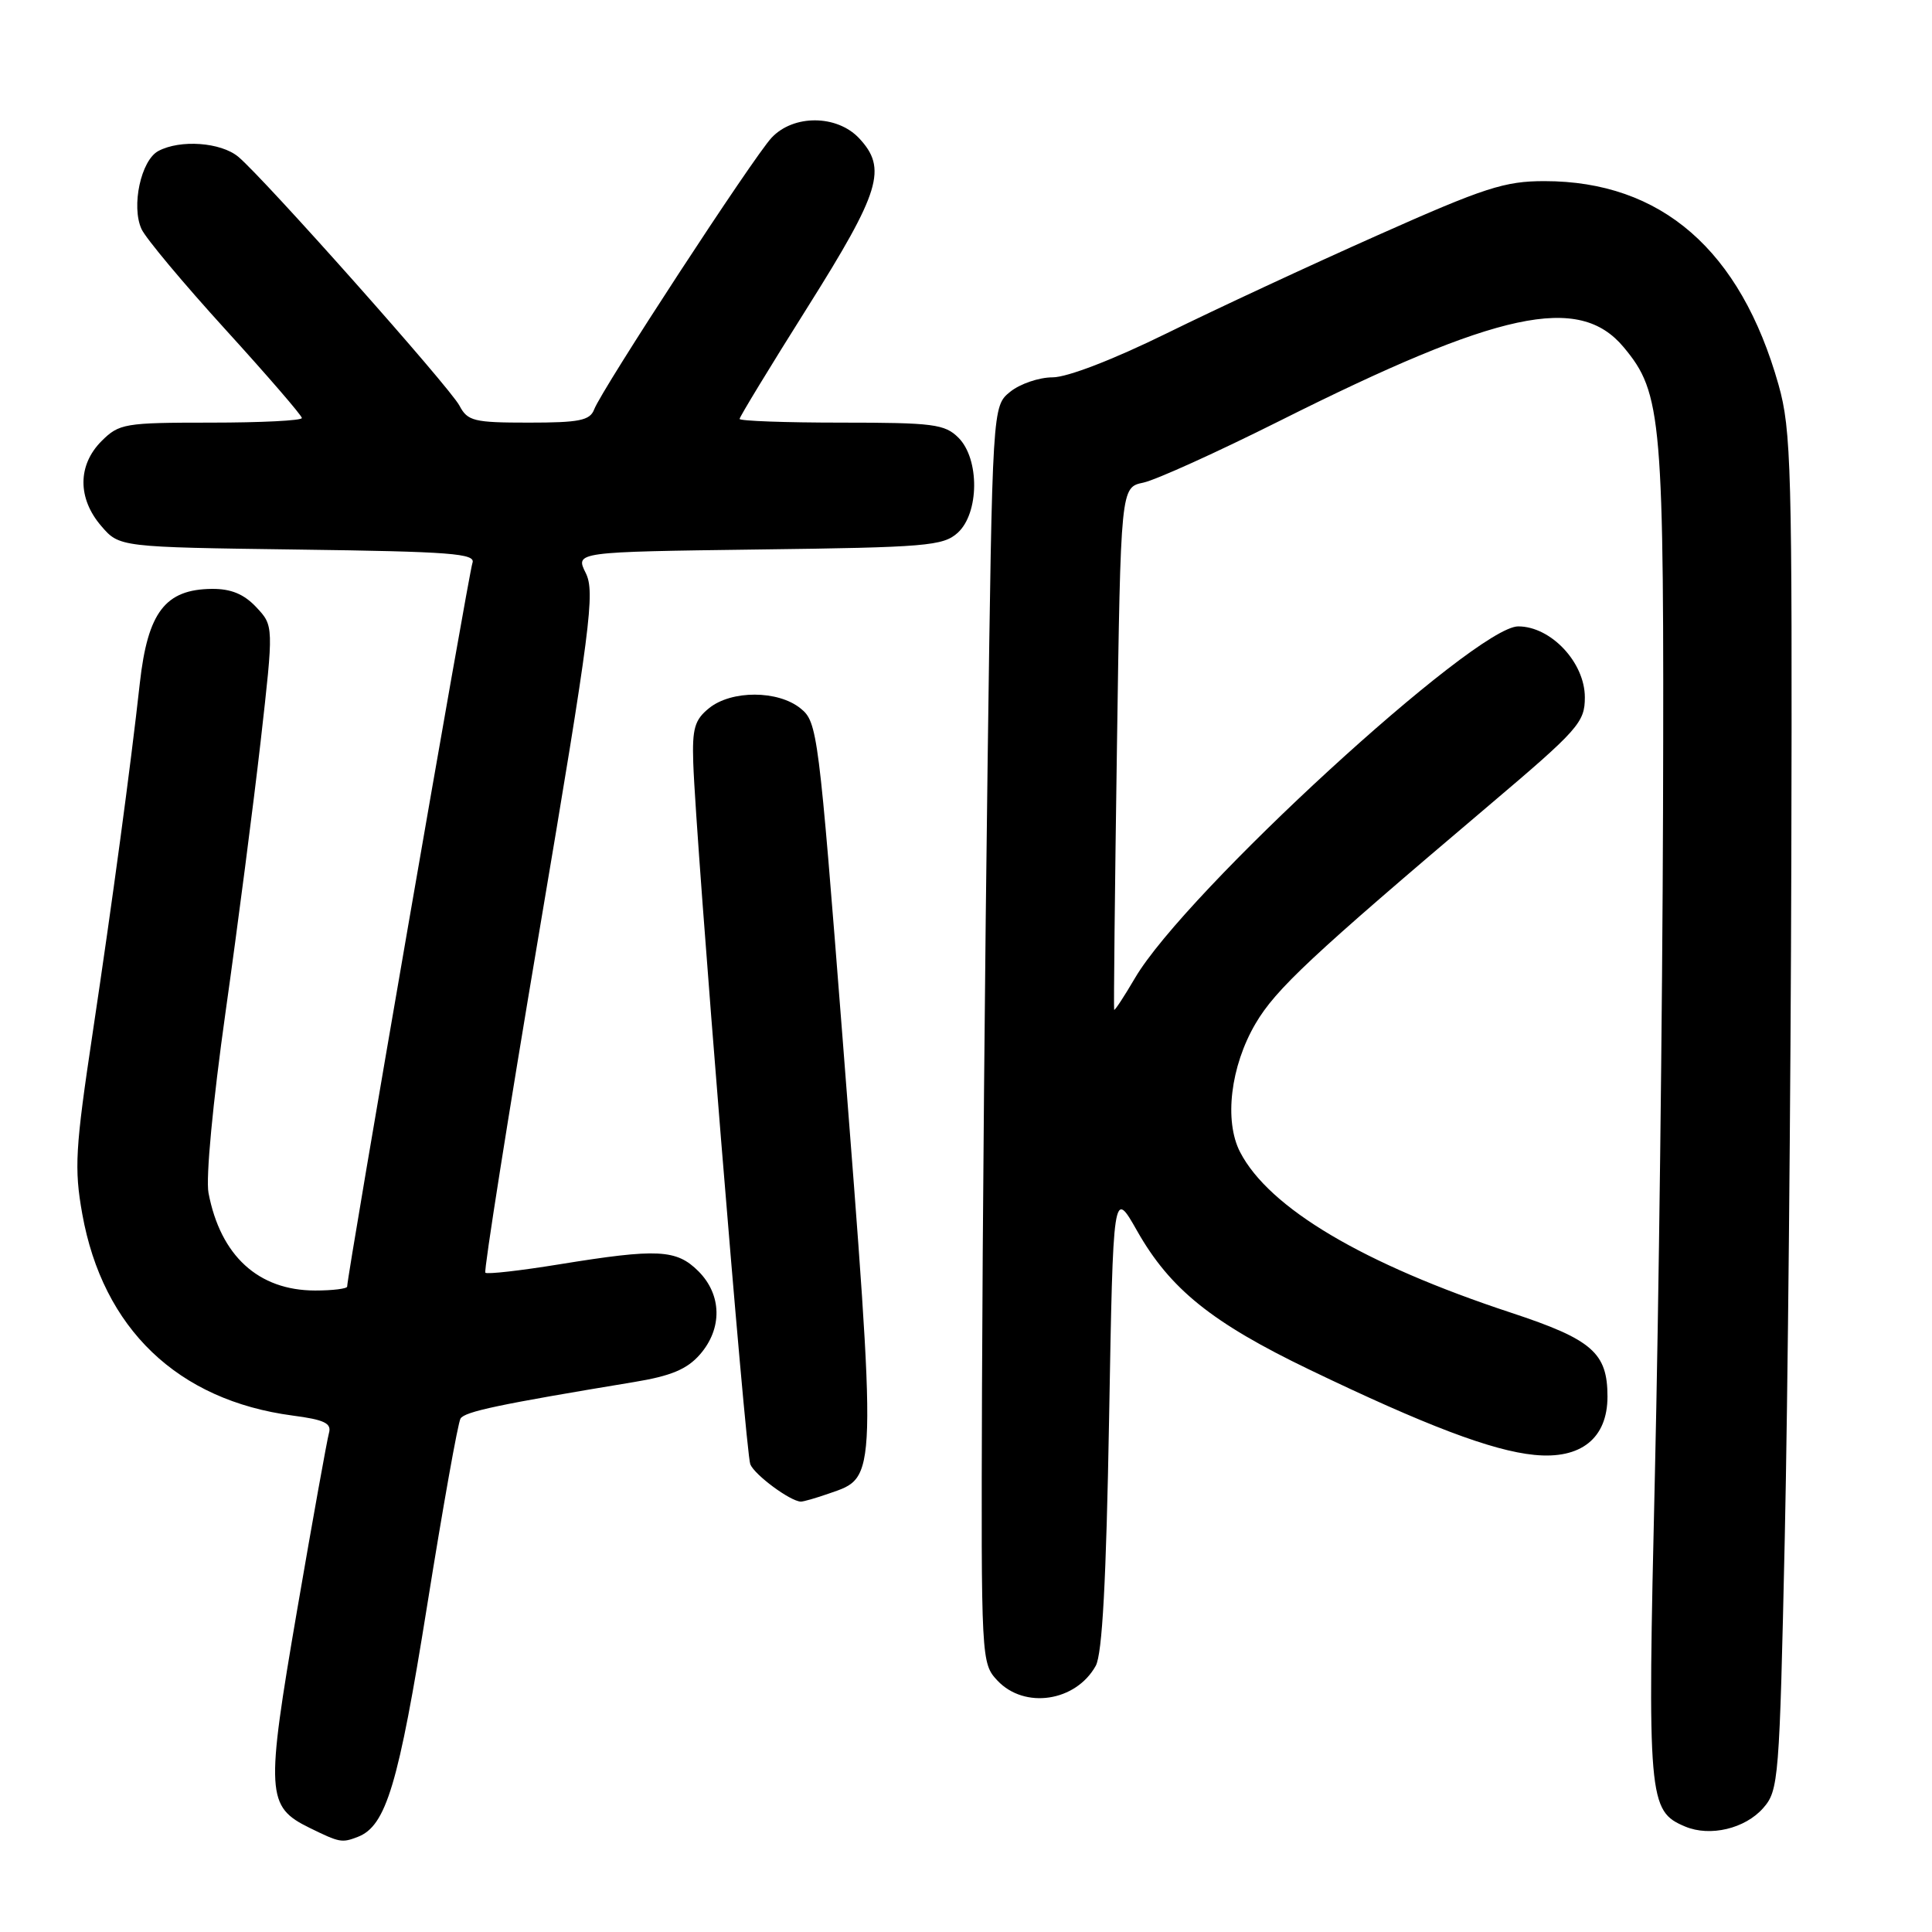 <?xml version="1.0" encoding="UTF-8" standalone="no"?>
<!DOCTYPE svg PUBLIC "-//W3C//DTD SVG 1.1//EN" "http://www.w3.org/Graphics/SVG/1.1/DTD/svg11.dtd" >
<svg xmlns="http://www.w3.org/2000/svg" xmlns:xlink="http://www.w3.org/1999/xlink" version="1.1" viewBox="0 0 256 256">
 <g >
 <path fill="currentColor"
d=" M 47.40 243.40 C 51.16 241.96 52.80 236.50 56.60 212.74 C 58.69 199.67 60.68 188.52 61.02 187.97 C 61.59 187.04 66.10 186.09 84.00 183.13 C 88.93 182.32 91.04 181.43 92.75 179.47 C 95.74 176.04 95.66 171.57 92.55 168.45 C 89.63 165.54 87.17 165.41 74.11 167.53 C 68.95 168.37 64.54 168.87 64.31 168.64 C 64.09 168.42 67.30 148.09 71.45 123.48 C 78.29 82.98 78.87 78.45 77.61 75.92 C 76.22 73.13 76.22 73.13 100.51 72.81 C 122.73 72.53 124.97 72.34 126.90 70.60 C 129.76 68.00 129.82 60.82 127.00 58.00 C 125.20 56.20 123.67 56.00 111.50 56.00 C 104.08 56.00 98.00 55.78 98.00 55.51 C 98.00 55.24 102.05 48.58 107.00 40.72 C 116.67 25.35 117.59 22.32 113.83 18.31 C 110.89 15.19 105.14 15.15 102.24 18.25 C 99.84 20.80 79.75 51.57 78.73 54.25 C 78.17 55.72 76.76 56.00 70.07 56.00 C 62.79 56.00 61.96 55.80 60.88 53.75 C 59.60 51.31 34.97 23.60 31.57 20.77 C 29.26 18.85 23.88 18.46 20.98 20.01 C 18.68 21.24 17.37 27.33 18.75 30.35 C 19.30 31.56 24.31 37.55 29.88 43.67 C 35.44 49.78 40.00 55.06 40.00 55.39 C 40.00 55.73 34.58 56.00 27.95 56.00 C 16.50 56.00 15.79 56.12 13.45 58.45 C 10.28 61.63 10.26 66.03 13.41 69.69 C 15.82 72.50 15.82 72.50 39.49 72.82 C 59.76 73.09 63.08 73.34 62.60 74.60 C 62.13 75.84 46.00 168.97 46.00 170.48 C 46.00 170.76 44.09 171.00 41.75 171.00 C 34.23 170.99 29.22 166.40 27.63 158.08 C 27.25 156.09 28.20 146.09 29.89 134.08 C 31.49 122.76 33.58 106.62 34.54 98.21 C 36.27 82.92 36.27 82.92 33.96 80.46 C 32.33 78.72 30.61 78.01 28.08 78.03 C 21.90 78.09 19.58 81.11 18.53 90.50 C 17.29 101.71 14.89 119.45 12.29 136.79 C 9.97 152.23 9.82 154.81 10.90 160.85 C 13.62 176.05 23.53 185.55 38.78 187.57 C 42.98 188.12 43.96 188.59 43.59 189.88 C 43.34 190.77 41.44 201.30 39.38 213.29 C 35.19 237.69 35.29 239.39 41.02 242.20 C 45.02 244.16 45.29 244.21 47.40 243.40 Z  M 233.63 239.58 C 235.68 237.25 235.79 235.89 236.49 203.83 C 236.89 185.50 237.28 145.07 237.36 114.00 C 237.49 61.98 237.35 56.98 235.67 51.00 C 230.63 33.14 220.13 24.00 204.64 24.00 C 199.37 24.00 196.71 24.86 182.57 31.16 C 173.73 35.09 161.15 40.94 154.61 44.16 C 147.51 47.65 141.42 50.00 139.47 50.00 C 137.69 50.00 135.16 50.86 133.86 51.91 C 131.50 53.82 131.50 53.82 130.87 100.66 C 130.52 126.42 130.19 163.90 130.12 183.94 C 130.00 220.05 130.02 220.39 132.17 222.69 C 135.76 226.50 142.55 225.48 145.19 220.73 C 146.06 219.16 146.58 209.44 146.96 188.00 C 147.50 157.50 147.50 157.50 150.68 163.11 C 155.04 170.80 160.58 175.26 173.50 181.48 C 188.85 188.87 197.70 192.23 203.30 192.78 C 209.47 193.40 213.00 190.59 213.00 185.05 C 213.00 179.25 210.97 177.49 200.25 173.95 C 180.67 167.50 168.17 160.09 164.32 152.66 C 162.18 148.52 163.05 141.29 166.36 135.64 C 169.05 131.06 173.71 126.70 197.28 106.73 C 209.17 96.66 210.00 95.72 210.00 92.40 C 210.00 87.79 205.51 83.00 201.17 83.00 C 195.46 83.00 157.03 118.26 150.39 129.60 C 148.94 132.07 147.70 133.96 147.63 133.80 C 147.56 133.63 147.72 117.99 148.00 99.04 C 148.50 64.58 148.50 64.58 151.50 63.95 C 153.15 63.60 161.25 59.93 169.50 55.80 C 198.66 41.18 209.23 38.92 215.14 46.00 C 220.24 52.11 220.51 55.34 220.36 107.50 C 220.28 133.90 219.79 173.50 219.28 195.50 C 218.28 238.56 218.40 239.97 223.30 242.03 C 226.59 243.41 231.23 242.31 233.63 239.58 Z  M 109.87 197.89 C 116.29 195.66 116.25 196.81 111.65 137.62 C 108.48 97.00 108.32 95.67 106.08 93.87 C 103.10 91.45 96.92 91.43 93.95 93.84 C 92.04 95.38 91.71 96.54 91.86 101.09 C 92.21 111.53 98.79 192.52 99.42 194.03 C 100.00 195.44 104.69 198.91 106.10 198.97 C 106.43 198.99 108.13 198.50 109.87 197.89 Z "/>
</g>
</svg>